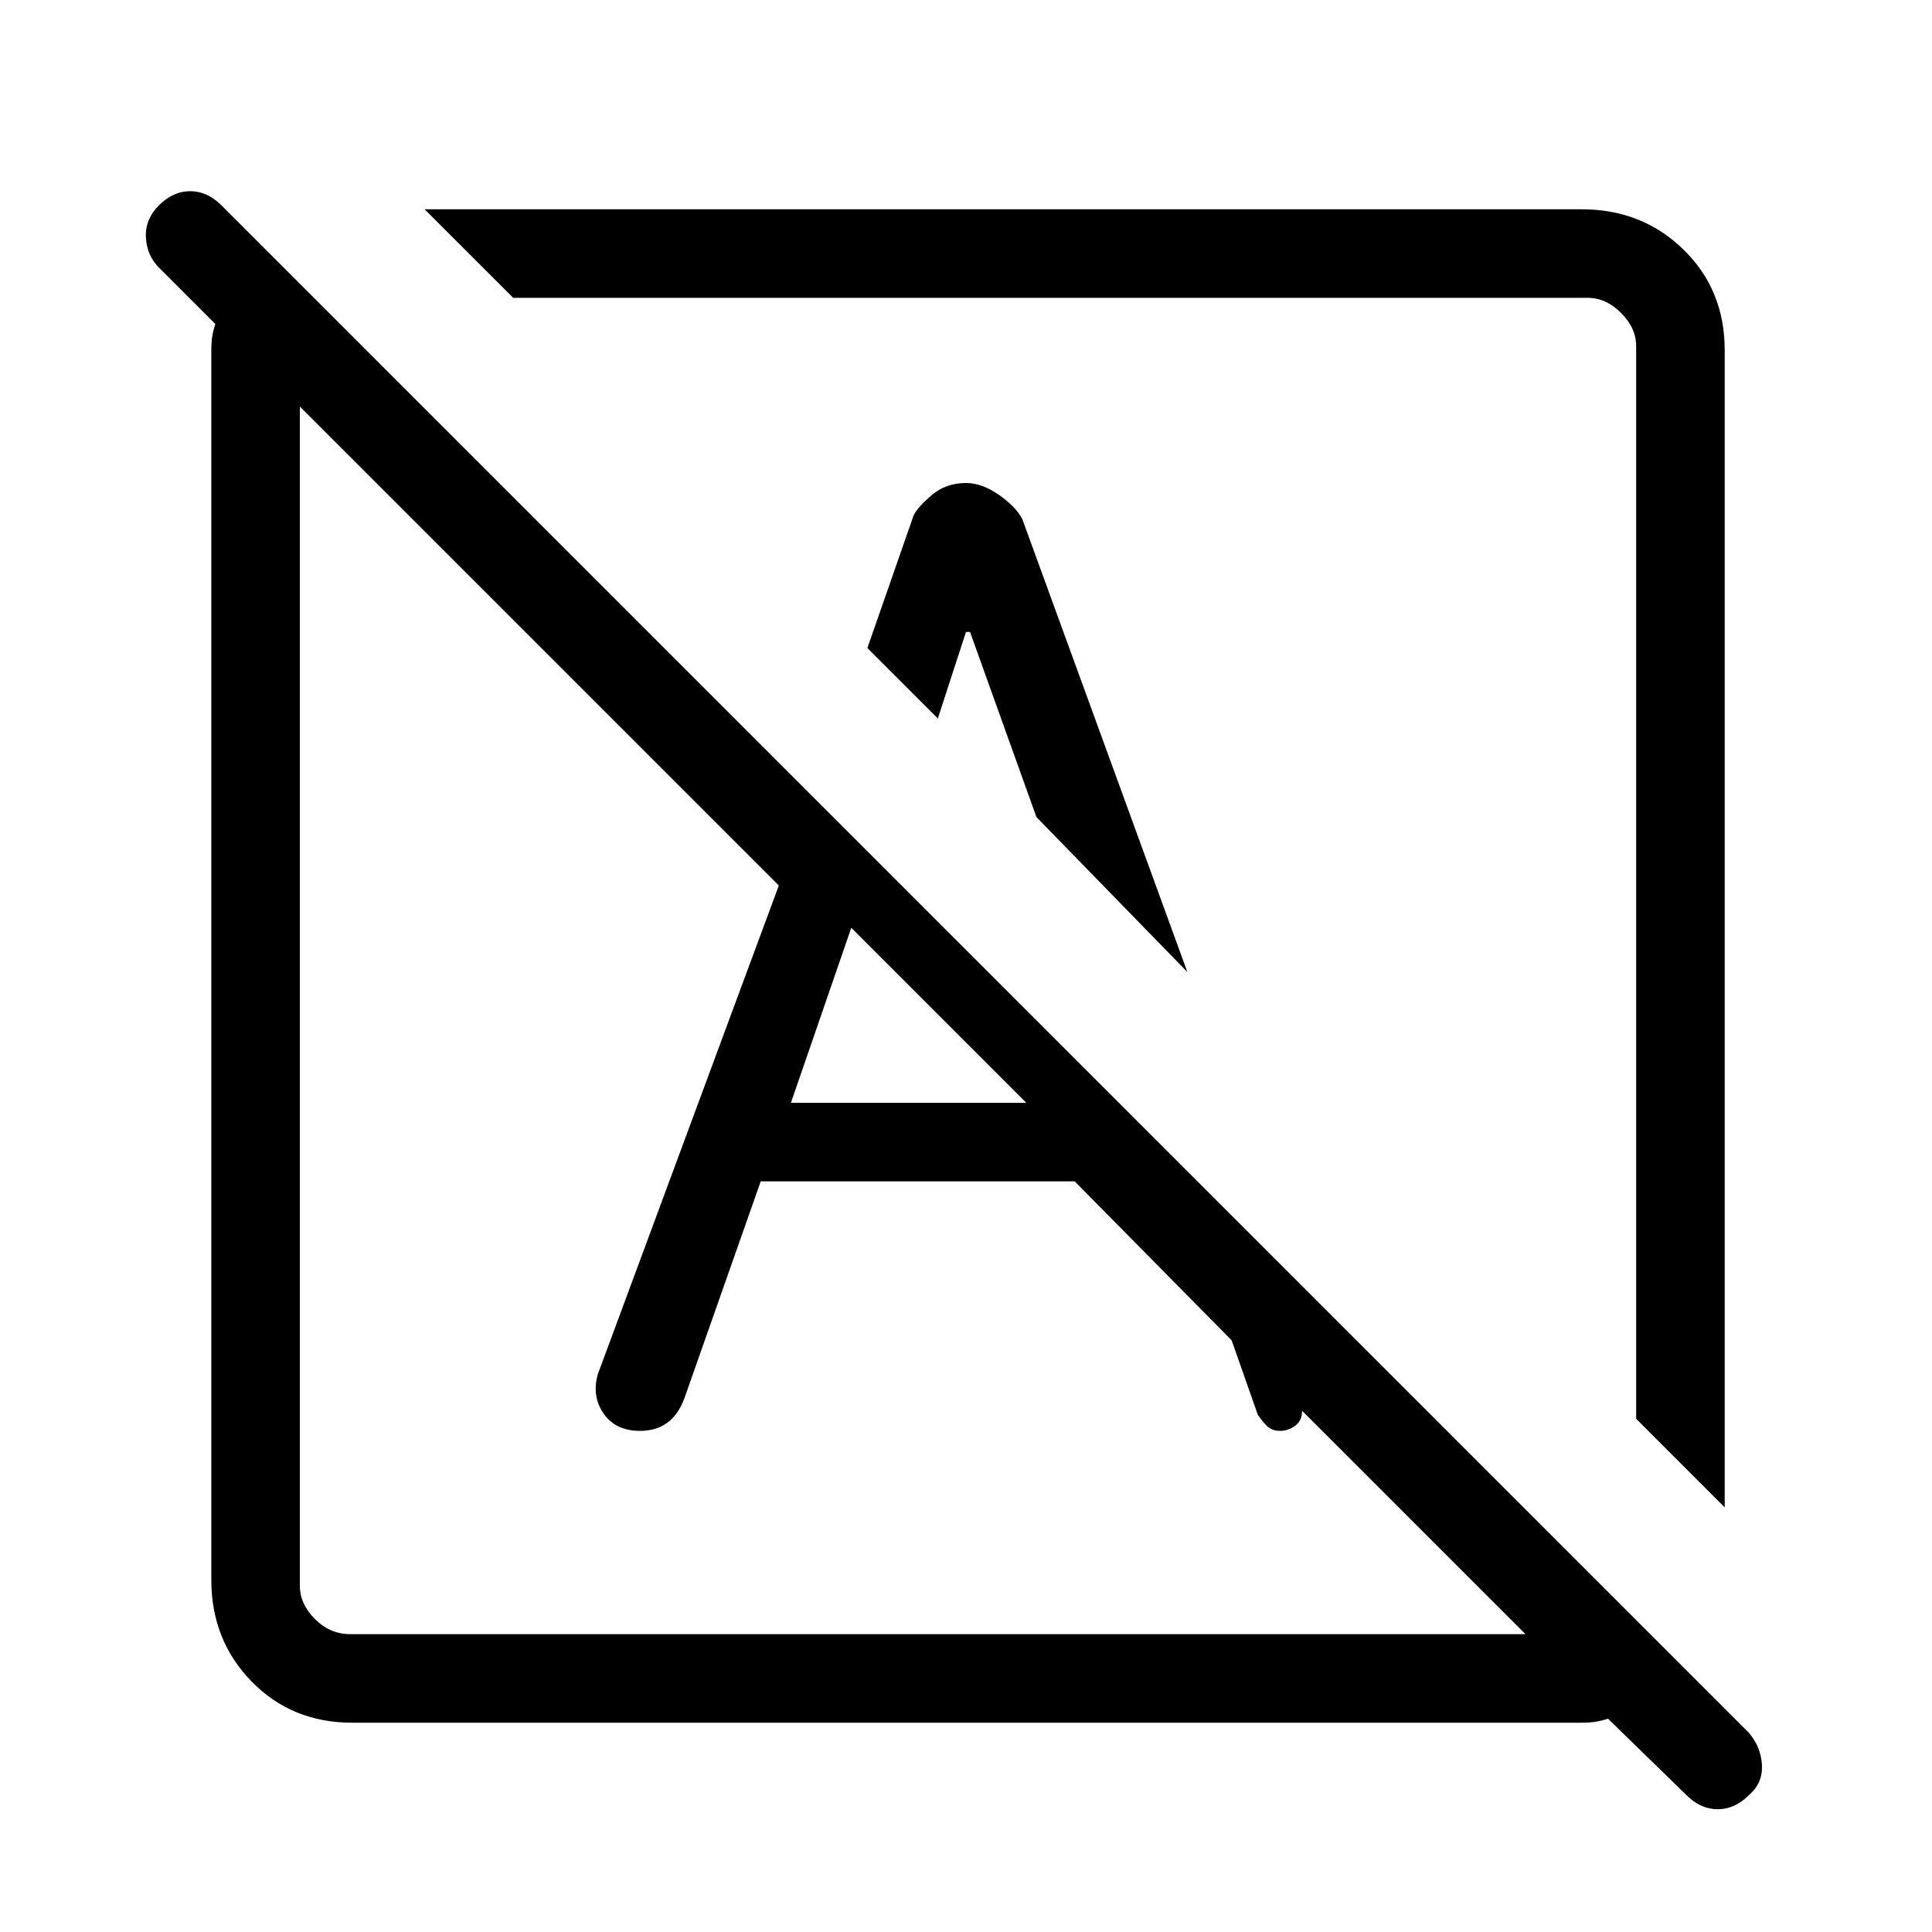 <svg xmlns="http://www.w3.org/2000/svg" height="48" width="48"><path d="M41.9 44.6 39.95 42.7Q39.8 42.75 39.65 42.775Q39.5 42.8 39.3 42.8H8.75Q7.25 42.8 6.25 41.775Q5.25 40.75 5.25 39.25V8.7Q5.25 8.5 5.275 8.35Q5.3 8.2 5.35 8.05L3.95 6.65Q3.65 6.35 3.625 5.9Q3.6 5.45 3.95 5.1Q4.3 4.75 4.725 4.75Q5.15 4.75 5.5 5.1L43.45 43.05Q43.75 43.4 43.775 43.85Q43.8 44.3 43.45 44.6Q43.1 44.95 42.675 44.95Q42.25 44.95 41.9 44.6ZM8.7 40.6H37.9L32.35 35.05Q32.35 35.3 32.175 35.425Q32 35.55 31.8 35.55Q31.6 35.55 31.475 35.425Q31.35 35.3 31.25 35.15L30.6 33.3L26.7 29.35H18.9L17 34.75Q16.85 35.15 16.575 35.35Q16.3 35.55 15.9 35.55Q15.3 35.55 15 35.125Q14.7 34.7 14.85 34.15L19.35 22L7.45 10.1V39.4Q7.45 39.85 7.825 40.225Q8.2 40.6 8.7 40.6ZM42.85 37.45 40.65 35.25V8.6Q40.65 8.15 40.275 7.775Q39.9 7.4 39.45 7.4H12.75L10.55 5.2H39.3Q40.8 5.2 41.825 6.2Q42.85 7.2 42.85 8.7ZM19.65 27.4H25.5L21.15 23.05ZM29.5 24.15 25.75 20.3 24.1 15.7H24L23.3 17.85L21.55 16.1L22.7 12.8Q22.8 12.6 23.15 12.3Q23.5 12 24 12Q24.4 12 24.825 12.3Q25.25 12.6 25.4 12.9ZM22.65 25.35Q22.65 25.35 22.65 25.35Q22.65 25.35 22.65 25.35ZM26.7 21.3Q26.7 21.3 26.7 21.3Q26.7 21.3 26.7 21.3Z"/></svg>